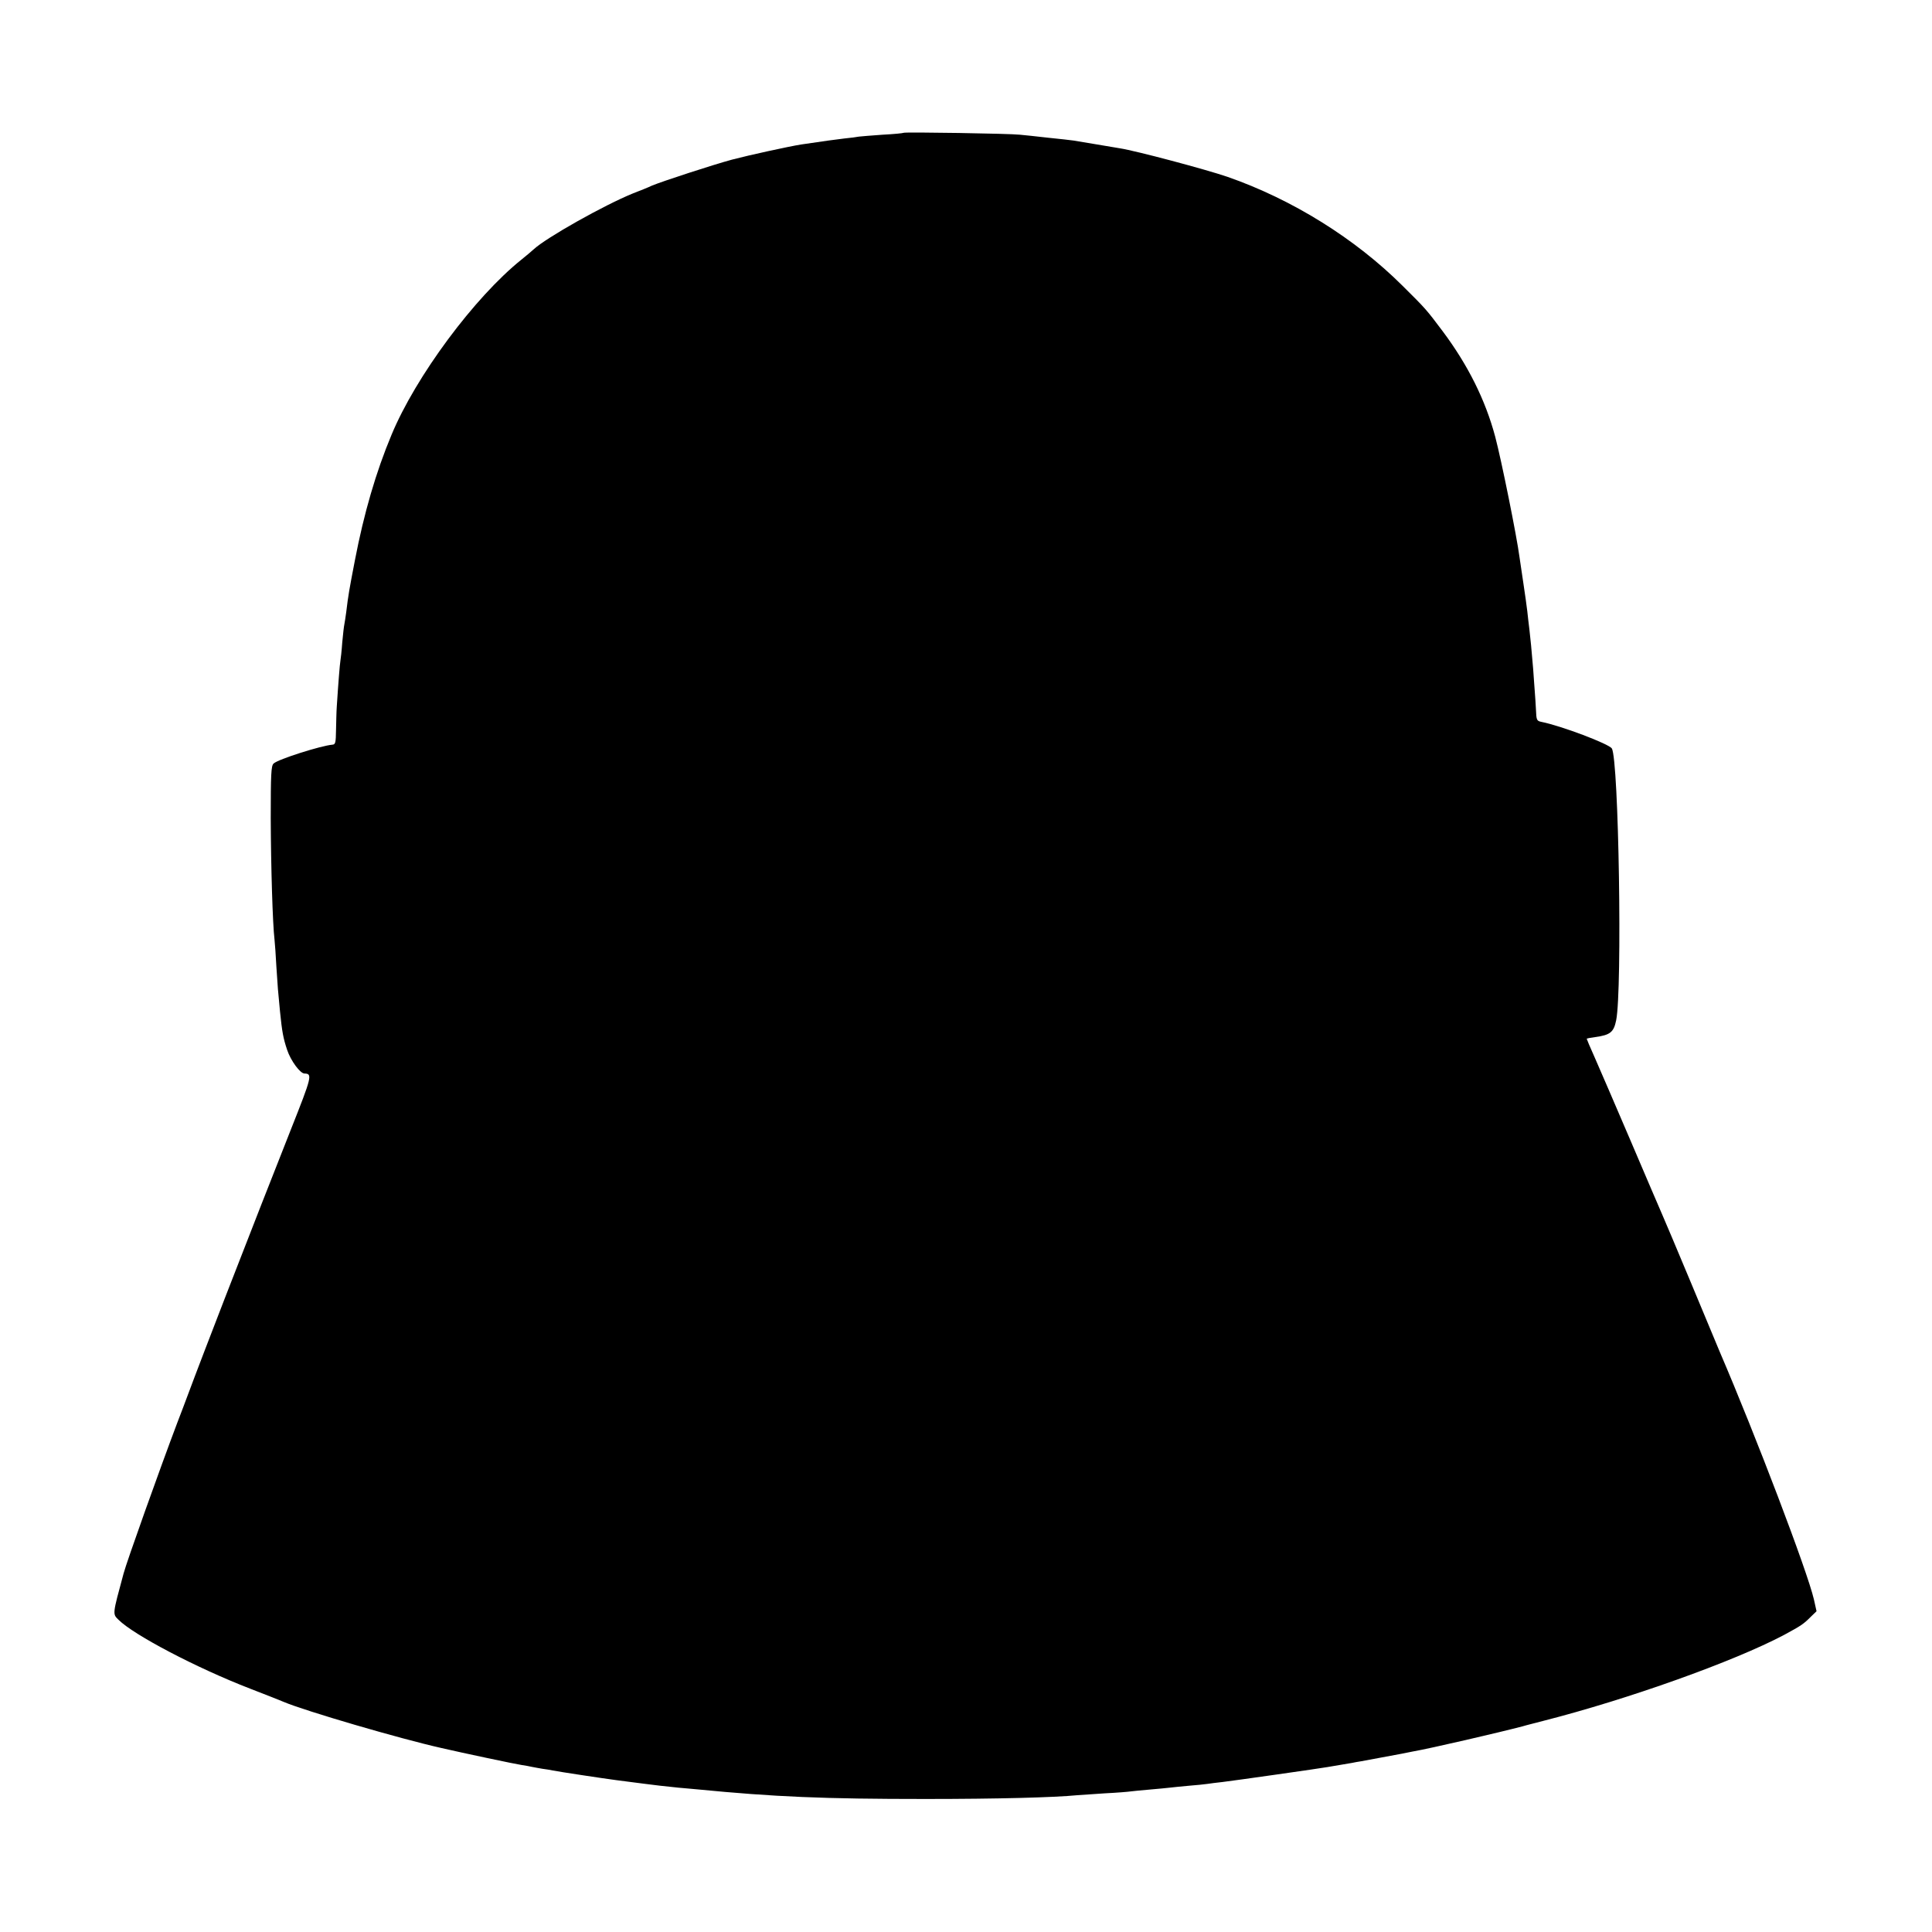 <?xml version="1.0" standalone="no"?>
<!DOCTYPE svg PUBLIC "-//W3C//DTD SVG 20010904//EN"
 "http://www.w3.org/TR/2001/REC-SVG-20010904/DTD/svg10.dtd">
<svg version="1.0" xmlns="http://www.w3.org/2000/svg"
 width="1024pt" height="1024pt" viewBox="0 0 1024 1024"
 preserveAspectRatio="xMidYMid meet">
<g transform="translate(0,1024) scale(0.1,-0.1)"
fill="#000000" stroke="none">
<path d="M4789 9536 c-2 -2 -52 -7 -111 -10 -59 -4 -116 -9 -125 -10 -10 -2
-45 -7 -78 -10 -33 -4 -71 -9 -85 -11 -85 -12 -118 -17 -145 -21 -63 -10 -274
-56 -365 -80 -97 -26 -370 -115 -425 -138 -16 -8 -61 -26 -100 -41 -153 -62
-462 -236 -527 -297 -7 -7 -36 -31 -63 -53 -250 -200 -562 -621 -690 -930 -82
-196 -146 -415 -194 -665 -30 -156 -35 -183 -46 -275 -4 -27 -8 -57 -10 -65
-2 -8 -7 -51 -11 -95 -3 -44 -8 -88 -10 -99 -3 -17 -11 -116 -19 -241 -2 -27
-3 -84 -4 -125 -1 -66 -3 -76 -19 -77 -60 -5 -288 -77 -312 -100 -13 -12 -15
-57 -15 -291 1 -256 10 -558 20 -642 2 -19 7 -84 10 -145 7 -112 8 -121 19
-235 11 -109 17 -142 38 -205 19 -57 69 -125 92 -125 43 -1 39 -16 -72 -296
-121 -306 -178 -452 -350 -894 -64 -165 -160 -415 -197 -515 -12 -33 -37 -98
-55 -145 -93 -246 -270 -742 -285 -800 -59 -218 -59 -214 -27 -245 81 -81 415
-256 697 -365 88 -34 169 -66 180 -71 111 -47 612 -194 835 -244 112 -26 396
-86 425 -90 17 -2 41 -7 55 -10 14 -3 39 -7 55 -10 17 -2 41 -6 55 -9 28 -6
273 -43 335 -51 22 -3 60 -8 85 -11 25 -3 56 -7 70 -9 34 -5 115 -14 175 -20
28 -2 73 -7 100 -9 411 -40 670 -51 1210 -51 382 0 683 8 805 20 19 1 85 6
147 10 62 3 122 8 135 10 13 2 59 6 103 10 44 4 91 8 105 10 14 2 59 6 100 10
41 3 86 8 100 10 14 2 50 7 80 10 60 7 523 73 555 79 11 2 40 7 65 11 25 4 54
9 65 11 11 2 34 7 50 9 43 8 185 34 215 40 14 3 39 8 55 11 98 17 463 102 585
134 19 6 69 18 110 29 451 115 1010 315 1275 455 94 51 103 57 145 99 l28 27
-14 63 c-35 150 -307 865 -499 1312 -7 17 -75 179 -150 360 -76 182 -146 348
-156 370 -10 22 -85 198 -167 390 -83 193 -168 392 -191 443 -23 51 -41 94
-41 96 0 2 20 6 44 9 81 11 99 26 112 89 33 163 14 1382 -23 1441 -15 24 -268
120 -374 141 -24 5 -26 10 -28 63 -2 32 -4 74 -6 93 -1 19 -6 76 -9 125 -4 50
-9 106 -11 125 -2 19 -6 58 -9 85 -4 28 -8 70 -11 95 -3 25 -12 92 -21 150 -9
57 -17 118 -20 135 -15 114 -96 515 -129 640 -52 195 -145 381 -279 560 -87
116 -90 119 -213 241 -250 249 -583 457 -928 577 -114 39 -485 138 -570 151
-16 3 -73 12 -125 21 -52 9 -106 18 -120 20 -14 2 -74 9 -135 15 -60 7 -128
14 -150 16 -46 6 -611 15 -616 10z"/>
</g>
</svg>
